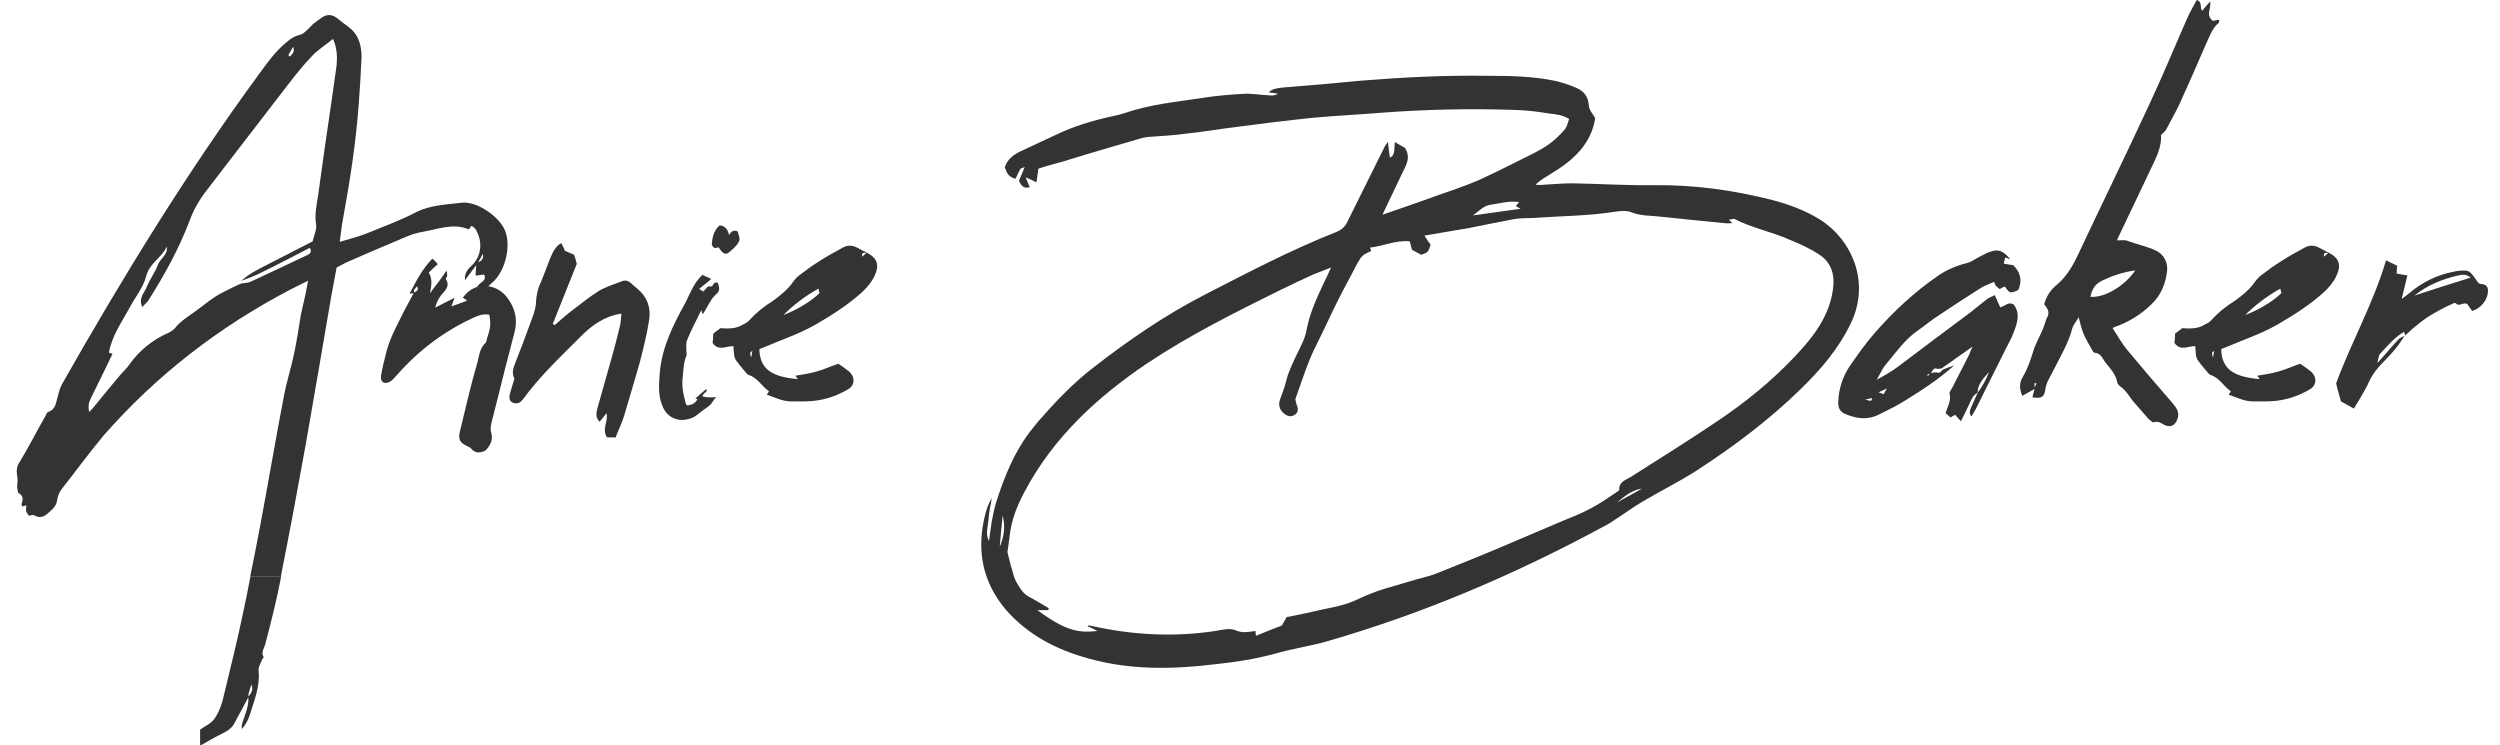 <?xml version="1.0" encoding="utf-8"?>
<!-- Generator: Adobe Illustrator 25.1.0, SVG Export Plug-In . SVG Version: 6.00 Build 0)  -->
<svg version="1.1" id="Layer_1" xmlns="http://www.w3.org/2000/svg" xmlns:xlink="http://www.w3.org/1999/xlink" x="0px" y="0px"
	 viewBox="0 0 1042 310.7" style="enable-background:new 0 0 1042 310.7;" xml:space="preserve">
<style type="text/css">
	.st0{fill:#333333;}
</style>
<g>
	<g>
		<path class="st0" d="M117.2,240.2h-12.8c-0.8,4.2-1.6,8.3-2.5,12.5c-2.7,13.1-5.9,26.1-9.1,39.2c-0.7,2.7-1.9,5.6-3.6,7.9
			c-1.3,1.8-3.7,2.8-5.8,4.3v6.7c3.4-1.9,6.4-3.7,9.5-5.2c1.8-0.9,3.4-1.9,4.5-3.6l4.3-8l1.8-3.4c0.3,4-1.6,7.6-2.7,11.4
			c-0.1,0.6,0,1.2,0,1.9c1.6-1.9,2.7-3.9,3.3-5.9c1.8-5.9,4.3-11.7,3.7-18.3c-0.3-1.5,0.9-3.3,1.5-4.9c0.1-0.3,0.6-0.7,0.6-0.9
			c-1.2-1.9,0.1-3.6,0.6-5.2C113,259.2,115.4,249.8,117.2,240.2z M103.7,290.2c-0.1-0.3-0.3-0.6-0.1-1c0.3-1.2,0.6-2.2,1.2-3.9
			C105.7,287.6,104.6,288.9,103.7,290.2z"/>
		<path class="st0" d="M121.2,120.6l7.2-3.6c-0.5,2.7-0.8,4.5-1.2,6.2l-1.8,8c-0.9,5.6-1.7,11-2.9,16.6s-3,11.2-4.1,16.9
			c-3.6,18.8-6.8,37.8-10.4,56.8c-1.2,6.2-2.4,12.5-3.7,18.7h12.8c0.1-0.6,0.2-1.1,0.3-1.7c3.5-17.6,6.8-35.3,10-53.1
			c3.6-20.5,7.1-41,10.6-61.5l2.3-12.4l3.8-2c6.8-3,13.7-6,20.7-8.9c3.6-1.5,7.2-3.3,11-3.9c6.6-1.1,13.1-3.9,19.6-1.1
			c0.6-0.8,0.9-1.2,1.2-1.5c0.5,0.5,0.9,0.6,1.2,0.9c0.3,0.5,0.8,0.9,0.9,1.4c2.6,5,1.7,10.6-2,14.2c-1.7,1.5-3.2,3.2-2.9,6.2
			l4.7-6.3c-0.2,2-0.2,3.2-0.3,4.4l3.6-0.5c1.5,3.3-3.2,3.3-2.9,6c1.2,0.8,2.6,0.9,3.8-0.2c0.8-0.8,1.4-1.5,2.1-2.1
			c5.7-4.5,8.4-15.4,5.7-22c-2.4-5.9-11.8-12.4-18.2-11.6c-6.3,0.8-12.8,0.9-18.8,3.9c-6.6,3.5-13.7,6-20.7,8.9
			c-3.5,1.4-7.2,2.3-11.2,3.5c0.5-3.6,0.8-6.8,1.4-9.8c2.9-15.7,5.3-31.4,6.5-47.2c0.5-6.6,0.9-13.3,1.2-19.9
			c0-4.8-1.1-9.3-5.1-12.4c-1.8-1.4-3.6-2.7-5.3-4.1c-2.1-1.5-4.2-1.5-6.3,0c-1.2,0.8-2.4,1.8-3.6,2.7c-1.8,1.7-3.6,4.1-5.7,4.5
			c-2.4,0.6-3.8,1.8-5.3,3c-4.8,3.9-8.3,9-11.9,13.9c-30,41-56.5,84.3-81.6,128.5c-0.9,1.7-1.4,3.5-1.8,5.1
			c-0.8,2.7-0.8,5.6-4.1,6.6c-0.3,0.2-0.8,0.9-0.9,1.4c-3.8,6.6-7.2,13.4-11.3,20.1c-1.8,3,0,5.7-0.6,8.6C7,203,7.3,204,7.5,205.1
			c0,0.3,0.3,0.5,0.6,0.6c1.7,1.2,1.5,2.6,0.9,4.2c-0.2,0.3,0.2,0.8,0.3,1.2l1.7-0.5c-0.3,2.6-0.3,2.6,1.1,4.4
			c0.6-0.2,1.5-0.5,2-0.3c2.3,1.4,4.2,0.8,5.9-0.8c1.7-1.5,3.5-2.9,3.8-5.4c0.2-1.5,0.9-3.3,1.8-4.5c5.9-7.5,11.5-15.2,17.6-22.5
			C65.2,156.4,91.3,136.2,121.2,120.6z M199.3,109.3c0.6-1.2,1.4-2.3,2-3.5C201.6,107.5,201,108.7,199.3,109.3z M122.2,19.5
			c0.8,2.3-0.5,3-1.2,3.9c-0.2,0.2-0.3,0.2-0.3,0.2c-0.2-0.2-0.2-0.3-0.5-0.6C120.7,22,121.3,21,122.2,19.5z M37.2,171.7
			c-0.6-2.3-0.2-4.1,0.8-6c3-6,6-12.2,8.9-18.2c-0.6-0.3-1.1-0.3-1.5-0.5c1.2-6.9,5.3-12.7,8.6-18.7c2.3-4.4,5.7-8.4,6.9-13.1
			c1.4-5.6,6.5-7.7,8.6-12.4c0.6,3.5-2.9,5-3.8,7.8c-1.1,3-3.2,5.7-4.4,8.7c-0.9,2.6-3.8,4.8-2,8.7c0.9-1.1,1.7-1.7,2.3-2.4
			c6.8-10.7,13-21.9,17.5-33.8c2-5.6,5.1-10.1,8.6-14.5c10.7-14,21.6-28,32.4-42.1c3.2-4.1,6.3-8.1,10-11.9c2.4-2.6,5.6-4.5,8.7-7.1
			c1.7,3.8,1.8,7.4,1.5,11l-2,14.2c-2,13.4-3.9,26.7-5.7,40c-0.6,3.9-1.5,7.7-0.9,11.8c0.5,2.4-0.9,5-1.4,7.4l-17.9,9.2
			c-3,1.5-5.9,3-8.6,4.7c-1.2,0.8-2.3,1.8-3.3,2.6c2.9-1.1,5.7-2.1,8.4-3.5c6.8-3.3,13.4-6.8,20.2-10.3c0.8,1.2,0.5,2.3-0.8,2.9
			c-8,3.8-15.8,7.5-23.8,11.2c-1.2,0.6-2.7,0.5-4.1,0.8c-2.6,1.2-5,2.3-7.4,3.6c-2,0.9-3.6,2.1-5.4,3.3c-2.7,2-5.3,4.1-8.1,6
			c-2.3,1.7-4.7,3.2-6.5,5.6c-0.8,0.9-2,1.7-3,2.1c-6.5,2.9-11.8,7.2-16,13c-1.1,1.7-2.6,3-3.9,4.5c-3.8,4.5-7.5,9-11.3,13.7
			L37.2,171.7z"/>
	</g>
	<path class="st0" d="M214.5,138.3c-2.7,10.3-5.3,20.4-7.8,30.6l-1.8,7.1c-0.3,1.4-0.6,2.9-0.2,4.1c0.8,3,0,5.3-2.4,7.7
		c-1.8,0.9-4.1,1.4-5.9-0.8c-0.5-0.6-1.2-0.8-1.8-1.1c-2.9-1.4-3.6-2.7-3-5.7l3.9-16.1c1.1-4.5,2.3-8.9,3.6-13.4
		c0.6-2.6,0.9-5.4,3-7.5c0.5-0.3,0.8-1.2,0.8-1.8c0.6-1.7,1.1-3.6,1.4-5.4c0.2-1.7-0.2-3.2-0.3-4.8c-2.7-0.5-4.7,0.3-6.6,1.2
		c-12.5,5.7-23.2,13.9-32.3,24.3c-0.8,0.9-1.8,2.1-3,2.6c-2.3,0.9-3.5-0.2-3.3-2.6c0.5-3,1.2-6,2-9c1.4-6.3,4.7-12.1,7.5-17.8
		l4.1-7.7c-0.3,0-0.9,0.2-1.7,0.2c2.7-5.1,5.3-10.3,9.5-14.6c0.9,0.8,1.4,1.2,2.3,2.3c-1.4,1.2-2.6,2.3-3.8,3.5
		c1.7,2.7,1.1,5.7,0.5,8.7c2.3-3.3,4.7-6,6.9-9.5c0.2,0.6,0.3,1.4,0.3,2c0,0.6-0.8,1.4-0.6,1.5c2,3-0.3,4.8-2,6.8
		c-1.1,1.5-2,3.3-2.4,5.1l8.1-4.1c-0.6,1.7-0.9,2.3-1.4,3.6c2.3-0.8,4.4-1.5,6.6-2.4c-0.8-0.6-1.2-0.9-1.8-1.2
		c5.7-8,15.1-5.1,18.7,0.2C214.5,128.2,215.9,133,214.5,138.3z M173.8,119.3c-0.3,0.6-0.8,0.9-1.2,1.5c-0.2,0.3,0,0.6,0,1.1
		C173.7,121.4,174.7,120.8,173.8,119.3z"/>
	<path class="st0" d="M252.8,172.2c-1.1,1.4-2,2.6-2.9,3.6c-1.8-1.8-1.4-3.9-0.8-6l6.8-24.1c0.9-3.5,1.8-6.8,2.6-10.3
		c0.3-1.5,0.3-3,0.5-4.7c-7.2,1.1-12.5,5-17.2,9.8c-8.3,8.3-16.9,16.4-23.8,25.9c-1.1,1.4-2.3,2.1-4.1,1.5c-1.5-0.6-2-1.8-1.2-4.4
		c0.5-1.8,1.1-3.8,1.7-5.7c-0.9-1.7-0.8-3.5,0-5.6c2.7-6.8,5.3-13.7,7.8-20.7c0.6-1.8,1.2-3.8,1.2-5.6c0.2-2.7,0.6-5.3,1.8-7.7
		c1.4-3.3,2.6-6.6,3.9-10c1.1-2.6,2.1-5.3,4.8-6.9c0.6,1.1,1.1,2,1.5,3.2c1.2,0.5,2.6,1.1,3.9,1.7c0.5,1.4,0.8,2.6,1.1,3.8l-10,25
		c0.2,0.2,0.5,0.3,0.8,0.5c2.4-2.1,5-4.4,7.5-6.3c3.6-2.7,7.1-5.6,11-8c2.9-1.7,6.2-2.7,9.3-3.9c1.7-0.8,3.2-0.2,4.5,1.2
		c0.6,0.6,1.5,1.2,2.1,1.8c4.1,3.3,5.7,7.8,5,12.8c-0.9,6-2.4,11.9-3.9,17.8c-2.1,7.5-4.4,14.9-6.6,22.5c-0.9,2.9-2.3,5.7-3.5,8.9
		H253C250.7,178.8,253.6,175.8,252.8,172.2z"/>
	<path class="st0" d="M275.9,168.7c-1.7-4.4-1.2-8.9-0.9-13.4c0.9-10.4,5.4-19.6,10.4-28.6c1.1-2,1.8-3.9,2.9-5.9
		c1.1-2.3,2.6-4.5,4.5-6.3c0.6,0.6,2.9,1.2,3.6,1.8c-1.5,1.4-3,2.4-5,4.1l1.7,1.1c0.6-0.6,1.2-1.2,1.7-1.8c0.6-0.9,2,0.3,2.3-0.9
		c0.5-0.9,1.2-1.4,2.1-0.9c0.9,2.7,0.8,3.5-1.1,5.1c-0.8,0.8-1.4,1.5-2,2.6c-1.1,1.7-2,3.6-3.2,5.4l-0.6-1.7
		c-2.1,4.4-4.2,8.1-5.9,12.4c-0.6,1.4-0.3,3.2-0.3,4.8c0,0.6,0.2,1.4,0,1.8c-1.2,2.7-1.2,5.6-1.5,8.4c-0.5,3.6,0,7.2,1.1,10.9
		c0,0.5,0.3,0.9,0.6,1.4c2.1-0.2,3.5-0.9,4.4-2.6c-0.5-0.3-0.9-0.3-0.9-0.3l4.5-3.9c1.1,1.1-1.4,1.5-1.5,3c1.7,0.5,3.6,0.5,5.7,0.3
		c-1.1,1.2-1.7,2.4-2.4,3.2c-1.8,1.5-3.8,2.7-5.4,4.1c-0.5,0.3-0.8,0.6-1.1,0.8C284,176.6,278,174.8,275.9,168.7z M299.6,103.1
		c-0.8,0-1.5,0.5-1.8,0.2c-0.6-0.2-1.2-1.1-1.1-1.7c0.2-2.9,0.9-5.7,3.3-7.7c2.3,0.3,3.3,1.7,3.9,4.1c0.9-1.7,2-2.3,3.6-1.5
		c0.3,1.4,1.1,2.7,0.5,4.2c-1.1,2-2.7,3.3-4.2,4.5C302.3,106.5,300.9,105.4,299.6,103.1z"/>
	<path class="st0" d="M319.6,164.5c0.3-0.5,0.6-0.8,0.9-1.4c-3-2.1-4.7-5.6-8.4-6.8c-0.9-0.3-1.5-1.5-2.3-2.3
		c-1.1-1.2-2.1-2.6-3-3.8c-0.5-0.6-0.6-1.4-0.8-2c-0.2-1.4-0.2-2.6-0.3-3.9c-2.9-0.2-6.2,2.3-8.7-1.4c0.2-1.1,0.2-2.4,0.3-3.9
		c1.1-0.8,2.1-1.5,3.2-2.4l-0.2,0.2c3.2,0.2,6.5,0.3,9.3-1.5c0.9-0.5,2-0.9,2.6-1.7c2.9-3.2,6.2-5.9,9.8-8.1
		c3.2-2.3,6.2-4.7,8.4-7.8c0.9-1.4,2-2.4,3.2-3.3c2.6-2,5.1-3.8,7.7-5.4c3.2-2.1,6.5-3.9,9.8-5.7c2.1-1.2,4.2-1.2,6.3,0
		c1.4,0.8,2.7,1.4,3.9,2c-0.6,0.5-2.1-0.9-2,1.7l2-1.7c4.4,2.3,5.3,5.1,3.3,9.5c-1.2,2.7-3,4.8-5.1,6.8c-5.9,5.4-12.7,9.7-19.6,13.7
		c-6.8,3.9-14.2,6.3-21.1,9.3c-0.8,0.3-1.7,0.6-2.3,0.9c0.2,8,4.7,11.6,16.1,12.5c-0.5-0.5-0.6-0.9-1.1-1.4c3.2-0.6,6.2-0.9,9-1.8
		c2.9-0.8,5.7-2.1,8.9-3.2c1.2,0.8,2.7,1.8,4.2,3c2.9,2.3,2.9,6-0.2,7.7c-5.6,3.3-11.6,5-18.1,5h-5.4
		C326.4,167.4,323.1,165.7,319.6,164.5z M313.6,146.3c-1.4,0.6-0.9,1.5-0.5,2.7C313.3,147.8,313.4,147,313.6,146.3z M341.6,122.1
		l-0.5-1.8c-5.6,3.2-10.4,6.8-14.6,11C332.3,129.2,338.9,125,341.6,122.1z"/>
	<path class="st0" d="M453.5,274.4c-13.1-3.6-25-9.7-34.2-20.2c-10-11.8-12.4-25.2-8.6-40c0.6-2.3,1.4-4.5,2.7-6.6
		c-0.5,2.9-1.2,5.9-1.4,8.9c-0.2,3-1.4,6,0.2,9l1.2-8.4c0.6-2.9,1.1-5.7,2-8.4c3.3-10.1,7.2-19.9,13.7-28.5c1.2-1.5,2.3-3,3.5-4.4
		c7.1-8.1,14.5-16,23.1-22.6c14.5-11.3,29.7-21.7,46.1-30.2c18.1-9.3,36-18.7,54.9-26.2c2.4-0.9,4.1-2.4,5.1-4.8l15.5-31.2
		c0.2-0.3,0.5-0.6,1.2-1.7c0.3,2.7,0.5,4.7,0.8,6.6c2.4-1.1,1.7-3.9,2.1-6.5c1.8,1.1,3,1.8,4.2,2.4c2,3.2,1.2,5.9-0.2,8.6
		c-3,6.3-6,12.5-9.2,19.3c7.7-2.7,14.9-5.1,22.2-7.8c6-2.1,12.1-4.1,17.9-6.6c7.7-3.5,15.2-7.4,22.9-11.2c4.1-2.1,8-4.5,11.2-8
		c2.3-2.4,2.4-2.3,3.6-6.3c-2.6-1.7-5.6-2-8.4-2.3c-4.8-0.8-9.8-1.4-14.8-1.5c-18.4-0.6-36.8-0.2-55.2,1.2c-9.5,0.8-19,1.2-28.5,2.1
		c-10.6,1.1-21.1,2.4-31.7,3.8c-6.6,0.8-13.4,2-20.2,2.7c-5.6,0.8-11.2,1.1-16.9,1.5c-0.9,0.2-2,0.3-2.9,0.6
		c-10.9,3.2-21.7,6.3-32.6,9.7c-3.3,0.9-6.8,1.8-10,2.9l-0.8,5.7c-1.5-0.8-2.9-1.4-4.5-2.1c0.6,1.5,1.1,2.7,1.7,4.1
		c-2.4,0.8-3.6-0.6-4.5-2.7c0.8-1.7,1.5-3.5,2.4-5.7c-0.9,0.5-1.7,0.5-1.8,0.8c-0.8,1.4-1.4,2.7-2,4.1c-2.9-0.6-3.8-2.6-4.5-4.8
		c1.1-3.3,3.5-5.1,6.3-6.5l15.2-7.1c7.5-3.6,15.4-5.9,23.5-7.7c1.5-0.3,3-0.6,4.5-1.1c10.7-3.8,21.9-4.8,32.9-6.5
		c5.7-0.9,11.6-1.4,17.3-1.7c3.3-0.2,6.8,0.5,10.1,0.6c1.4,0.2,2.7,0.2,4.1-0.6c-1.2-0.2-2.6-0.5-3.9-0.6c1.7-1.7,3.8-1.7,5.7-2
		c11-0.9,22-1.8,33-2.9c17.6-1.4,35.1-2.3,52.8-2c9.7,0,19.3,0.2,28.8,2.3c2.9,0.8,5.7,1.7,8.3,2.9c2.9,1.4,4.5,3.5,4.8,6.9
		c0,2,1.7,3.8,2.7,5.6c-1.8,10.9-9.2,17.5-18.1,22.9c-2.3,1.5-4.7,2.7-6.8,4.8c1.2,0,2.3,0.2,3.3,0c4.1-0.2,8-0.6,11.9-0.6
		c11.2,0.2,22.3,0.9,33.5,0.8c17-0.3,33.6,2,50.1,6.2c6.8,1.8,13.4,4.2,19.6,8c13.3,8.3,21.4,26.1,13,43.4
		c-5.1,10.6-12.5,19.2-20.8,27.3c-13.1,12.8-27.7,23.8-43.1,33.8c-7.4,4.8-15.4,8.7-23.1,13.3c-3.9,2.3-7.5,5-11.3,7.4
		c-1.1,0.8-2.1,1.5-3.3,2.1c-37.2,20.2-76,36.9-116.7,48.6c-6.9,2-14.2,3-21.1,5c-8.3,2.3-16.6,3.6-25,4.5
		C489.2,279,471.1,279.4,453.5,274.4z M417.9,214.9c-0.5,4.4-0.8,8.7-1.2,13C418.5,223.6,419.1,219.4,417.9,214.9z M534.3,260.7
		c0.9-1.5,1.4-2.6,2-3.5c3.8-0.8,7.4-1.4,11-2.3c5.7-1.4,11.8-2.1,17.2-4.5c3.2-1.5,6.5-2.9,9.8-4.1c4.5-1.5,9.2-2.7,13.7-4.1
		c3.3-1.1,6.8-1.7,10-2.9c9.5-3.8,18.8-7.5,28.2-11.5c8.3-3.5,16.6-7.1,24.9-10.6c4.1-1.7,8.1-3.2,11.9-5.3c3.9-2,7.4-4.5,11-6.9
		c0.5-0.3,0.9-0.6,0.9-0.8c-0.2-3.6,3-4.2,5.1-5.6c11.8-7.5,23.7-14.9,35.4-22.8c11.6-7.7,22.6-16.6,32.3-26.8
		c7.7-8.1,14.8-16.9,16.3-28.6c0.8-5.7-0.6-10.9-5.6-14.2c-3.9-2.6-8.1-4.5-12.5-6.3c-7.4-3.3-15.5-4.8-22.9-8.6
		c-0.5-0.3-1.5,0.2-2.4,0.3c0.6,0.6,0.9,0.9,1.5,1.4c-1.5,0-2.4,0.2-3.3,0c-8.9-0.9-17.8-1.7-26.7-2.7c-4.1-0.5-8.1-0.2-12.1-1.8
		c-1.8-0.8-4.4-0.6-6.5-0.3C662.3,90,651,90,639.9,90.8c-3,0.2-6.2,0-9.2,0.6c-6,1.1-12.1,2.4-18.2,3.6l-18.8,3.2
		c0.9,1.5,1.8,2.7,2.6,3.8c-1.1,3.2-1.1,3.2-3.9,4.2l-3.9-2.1c-0.3-1.1-0.5-2.1-0.9-3.5c-5.9-0.6-11,2-16.6,2.6
		c0.2,0.3,0.3,0.8,0.5,1.4c-3.8,1.8-3.8,1.8-5.9,5.4c-2.4,4.8-5.1,9.5-7.5,14.3c-3.2,6.3-6,12.7-9.2,19c-3.9,7.5-6.3,15.7-9,23.1
		c0.3,1.4,0.5,2.3,0.8,3c0.6,1.7,0,2.9-1.2,3.6c-1.4,0.8-2.7,0.6-4.1-0.5c-1.8-1.4-2.7-3.2-2-5.6c0.8-2.6,2-5.1,2.6-7.8
		c0.8-3.6,2.4-6.8,3.9-10.1c1.8-3.9,4.1-7.7,4.7-11.6c1.4-7.4,4.5-13.7,7.5-20.2c0.9-1.8,1.8-3.6,2.7-5.7c-2.9,1.2-5.3,2-7.7,3
		c-4.4,2-8.7,4.1-13.1,6.2c-19.2,9.5-38.3,19-56.1,30.9c-21,14.2-39.2,31.1-51.1,53.8c-3,5.7-5.3,11.6-6,18.1
		c-0.3,2.4-0.6,4.8-0.9,6.6c0.6,2.1,0.9,3.9,1.4,5.6c0.8,2.3,1.1,4.5,2.1,6.5c1.4,2.4,2.7,5,5.4,6.5c2.9,1.5,5.6,3.2,8.3,4.8
		c0,0.3-0.2,0.6-0.2,0.8h-4.5c12.1,9,17.6,9.5,25,8.7c-1.5-0.8-2.7-1.4-4.1-2c0.3-0.2,0.5-0.5,0.6-0.3c0.5,0,0.8,0.2,1.2,0.2
		c17,3.8,34.1,4.7,51.4,2.1c2.9-0.5,6.3-1.4,8.7-0.2c3,1.2,5.4,0.5,8.1,0.2c0,0.6,0,0.9,0.2,2C527.4,263.4,531.1,261.9,534.3,260.7z
		 M633.8,87l-2-1.1l1.4-1.7c-4.2-0.6-8.1,0.6-12.2,1.2c-2.9,0.5-4.5,2.6-7.1,4.4L633.8,87z M684.3,203.7c-3,0.3-5.9,2-10.3,5.7
		C678,207.2,681.2,205.5,684.3,203.7z"/>
	<path class="st0" d="M785.7,152.3c-1.2,1.5-2,3.5-3.5,6c3.6-2,6.5-3.6,9.2-5.7c9.8-7.4,19.6-14.8,29.6-22.2l7.4-5.9
		c0.9-0.6,2-0.9,3-1.5l2.3,5.1c2-0.5,3.5-2.6,5.7-1.1c2.7,3.8,1.4,7.5,0,11.3c-0.9,2.4-2.1,4.7-3.3,6.9l-12.7,25.5
		c-0.5,0.9-1.1,1.8-1.7,2.9c-1.4-1.7-0.3-3.2,0.2-4.5c0.8-1.8,1.5-3.6,2.4-5.4c2-2.7,3.6-5.6,4.7-8.7c-2.1,2.6-4.8,5-4.7,8.7
		c-2,0.9-2.6,2.9-3.5,4.7c-1.1,2.3-2.1,4.5-3.5,7.2l-2.4-2.7c-0.5,0.3-1.1,0.6-2,1.1c-0.6-0.6-1.2-1.2-2-1.8c0.8-2.7,2.4-5,1.7-8
		c-0.2-0.8,0.6-1.7,1.1-2.6l7.1-13.9c0.3-0.8,0.6-1.7,1.4-3.3l-13,9.2c-0.5,0-0.9,0-1.4,0.2c-1.5-0.5-1.8-0.3-3,1.7
		c0.6-0.2,1.5-0.3,2.3-0.3c1.2,0.5,2-0.2,2.6-1.1c1.4-0.6,2.7-1.1,4.8-1.8c-6.6,5.9-13.4,10.3-20.2,14.5c-3.6,2.3-7.4,4.1-11.2,6
		c-4.7,2.4-9.3,1.7-13.9-0.2c-2.3-0.9-3.2-2.7-3-5.3c0.2-5.3,1.8-10.1,4.5-14.3c3.3-4.8,6.6-9.5,10.4-13.9c8-9.2,16.9-17.5,27-24.4
		c3.6-2.4,7.7-4.1,11.9-5.1c1.8-0.5,3.3-1.7,5.1-2.6c1.8-0.9,3.6-2,5.6-2.4c3.2-0.9,5.3,1.2,7.2,3.5c-0.6-0.2-1.2-0.5-2.1-0.8
		c-0.2,0.8-0.5,1.5-0.6,2.6c1.4,0.2,2.7,0.5,3.9,0.6c3,3,3.9,6.3,2.1,10.4c-3.3,1.5-3.6,1.4-5.6-1.5c-0.6,0.3-1.4,0.6-2.1,1.1
		c-0.5-0.5-1.1-0.8-1.5-1.2c-0.3-0.5-0.5-0.9-0.9-1.8c-2,0.9-3.9,1.5-5.6,2.6c-5.7,3.6-11.6,7.4-17.2,11.2c-3.2,2-6,4.4-9,6.5
		C793.8,141.6,790,147.2,785.7,152.3z M780.1,165.9c-0.9,0.3-1.8,0.5-2.7,0.6C779.8,167.4,780.5,167.1,780.1,165.9z M783,163.5
		c0.9,0.3,1.5,0.6,2.1,0.8c0.3-0.6,0.6-1.2,1.4-2.4L783,163.5z M803.2,156.2c0.2,0.2,0.3,0.3,0.3,0.6l0.9-1.1L803.2,156.2z"/>
	<path class="st0" d="M924.8,9.5c-2.9,2.4-3.9,5.9-5.4,9c-3.6,8.3-7.2,16.6-11,24.9c-1.7,3.6-3.8,7.2-5.7,10.9c-0.5,0.6-1.2,1.2-2,2
		c0.3,3.9-1.2,7.7-3,11.5l-13.6,28.6c-0.6,1.1-1.1,2.4-1.8,3.8c1.8,0,3.3-0.3,4.5,0.2c3.9,1.5,8.3,2.3,12.1,4.2
		c2.7,1.4,4.5,4.2,4.4,7.8c-0.5,5-2,9.3-5.3,13.1c-4.1,4.4-8.9,7.7-14.5,10c-0.9,0.3-1.7,0.6-3,1.2c2.1,3.2,3.8,6.3,6,9
		c6,7.2,12.2,14.5,18.4,21.6c1.7,2.1,3.8,4.1,2.7,7.2c-0.9,2.7-2.7,3.8-5.3,2.7c-1.5-0.8-2.7-1.8-4.5-1.2c-0.6,0.2-1.7-0.9-2.4-1.5
		c-1.8-2-3.5-4.1-5.4-6.2c-2.3-2.4-3.6-5.6-6.6-7.5c-0.3-0.3-0.8-0.8-0.9-1.4c-0.6-3.2-2.7-5.6-4.7-8c-1.4-1.7-2-4.2-4.8-4.4
		c-0.5,0-0.9-0.9-1.2-1.5c-1.2-2.1-2.4-4.1-3.3-6.2c-0.9-2.1-1.4-4.4-2.1-7.1c-0.9,1.7-2.1,3-2.6,4.4c-1.7,6.8-5.4,12.5-8.4,18.7
		c-1.2,2.3-2.6,4.4-2.9,7.1c-0.5,3.2-1.7,3.8-5.4,3.2l0.9-3.5l-5.1,2.9c-1.2-2.9-1.4-5.4,0.3-8.1c2-3.3,3.2-7.1,4.4-10.9
		c0.9-3,2.7-5.9,3.9-8.9c0.6-1.4,0.9-2.7,1.4-4.1c1.4-2.4,1.2-3.6-0.9-6.2c0.9-3.2,2.6-6,5.3-8.1c4.1-3.5,6.6-7.8,8.9-12.7
		c9.8-20.8,19.9-41.5,29.6-62.4c5.4-11.5,10.3-23.4,15.4-35c1.2-3,2.9-5.7,4.4-8.6c2.6,0.9,1.1,3.2,2.3,4.5c0.9-1.2,2-2.4,3.3-3.9
		c0.6,3-2.1,5.7,1.2,8.1c0.6-0.2,1.5-0.3,2.7-0.5C924.8,8.7,925,9.3,924.8,9.5z M848.8,159.8c-0.3,0-0.5-0.2-0.8-0.2v1.8
		C848.4,161,848.5,160.4,848.8,159.8z M876.3,116.9c-3,1.4-4.4,3.6-5,6.8c5.7,0.5,14-4.2,18.7-11
		C884.9,113.4,880.5,114.9,876.3,116.9z"/>
	<path class="st0" d="M928.9,164.5c0.3-0.5,0.6-0.8,0.9-1.4c-3-2.1-4.7-5.6-8.4-6.8c-0.9-0.3-1.5-1.5-2.3-2.3
		c-1.1-1.2-2.1-2.6-3-3.8c-0.5-0.6-0.6-1.4-0.8-2c-0.2-1.4-0.2-2.6-0.3-3.9c-2.9-0.2-6.2,2.3-8.7-1.4c0.2-1.1,0.2-2.4,0.3-3.9
		c1.1-0.8,2.1-1.5,3.2-2.4l-0.2,0.2c3.2,0.2,6.5,0.3,9.3-1.5c0.9-0.5,2-0.9,2.6-1.7c2.9-3.2,6.2-5.9,9.8-8.1
		c3.2-2.3,6.2-4.7,8.4-7.8c0.9-1.4,2-2.4,3.2-3.3c2.6-2,5.1-3.8,7.7-5.4c3.2-2.1,6.5-3.9,9.8-5.7c2.1-1.2,4.2-1.2,6.3,0
		c1.4,0.8,2.7,1.4,3.9,2c-0.6,0.5-2.1-0.9-2,1.7l2-1.7c4.4,2.3,5.3,5.1,3.3,9.5c-1.2,2.7-3,4.8-5.1,6.8c-5.9,5.4-12.7,9.7-19.6,13.7
		c-6.8,3.9-14.2,6.3-21.1,9.3c-0.8,0.3-1.7,0.6-2.3,0.9c0.2,8,4.7,11.6,16.1,12.5c-0.5-0.5-0.6-0.9-1.1-1.4c3.2-0.6,6.2-0.9,9-1.8
		c2.9-0.8,5.7-2.1,8.9-3.2c1.2,0.8,2.7,1.8,4.2,3c2.9,2.3,2.9,6-0.2,7.7c-5.6,3.3-11.6,5-18.1,5h-5.4
		C935.7,167.4,932.4,165.7,928.9,164.5z M922.9,146.3c-1.4,0.6-0.9,1.5-0.5,2.7C922.6,147.8,922.7,147,922.9,146.3z M950.9,122.1
		l-0.5-1.8c-5.6,3.2-10.4,6.8-14.6,11C941.6,129.2,948.2,125,950.9,122.1z"/>
	<path class="st0" d="M1037,121.2c0,3.5-2.7,7.2-6.6,8.4c-0.6-0.9-1.4-1.8-2-2.9c-0.3,0-0.5-0.2-0.8-0.2c-1.4-0.2-2.9,1.4-4.2-0.2
		c-0.2-0.2-1.2,0.3-1.8,0.6c-2.1,0.9-4.2,2-6.3,3.2c-4.8,2.6-8.9,6-12.8,9.7v-0.2c-1.4,2-2.6,4.1-4.2,5.9c-2.1,2.7-4.7,5-6.9,7.5
		c-1.5,1.8-2.9,3.8-3.8,5.7c-1.8,4.1-4.2,7.7-6.5,11.6l-5.4-3c-0.6-2.3-1.4-4.8-2-7.5c6.3-17.2,15.5-33.3,20.8-51.3l4.7,2.3
		c-0.2,0.9-0.2,2-0.3,3.2c1.4,0.3,2.7,0.5,4.5,0.8c-0.8,3.3-1.5,6.3-2.4,9.8c1.1-0.8,2-1.4,2.7-2c5.4-4.7,11.8-8,18.8-9.3
		c1.8-0.5,3.6-0.6,5.3-0.5c0.9,0,1.8,0.6,2.4,1.4c1.1,1.1,1.8,2.6,2.9,3.8c0.5,0.5,1.5,0.3,2.3,0.6
		C1036.6,119.1,1037,119.9,1037,121.2z M1002.5,139.8c-0.2-0.5-0.3-0.8-0.5-1.5c-4.1,2.4-6.9,5.9-10,9.2c-0.6,0.6-0.6,1.8-1.1,3.8
		c3.5-3.8,6-6.9,8.9-10C1000.5,140.7,1001.6,140.4,1002.5,139.8z M1029.8,115.7c-2.3-1.8-3.9-1.1-5.6-0.8
		c-6.3,1.5-12.2,3.8-17.9,8.3C1014.4,120.5,1021.8,118.2,1029.8,115.7z"/>
</g>
</svg>
